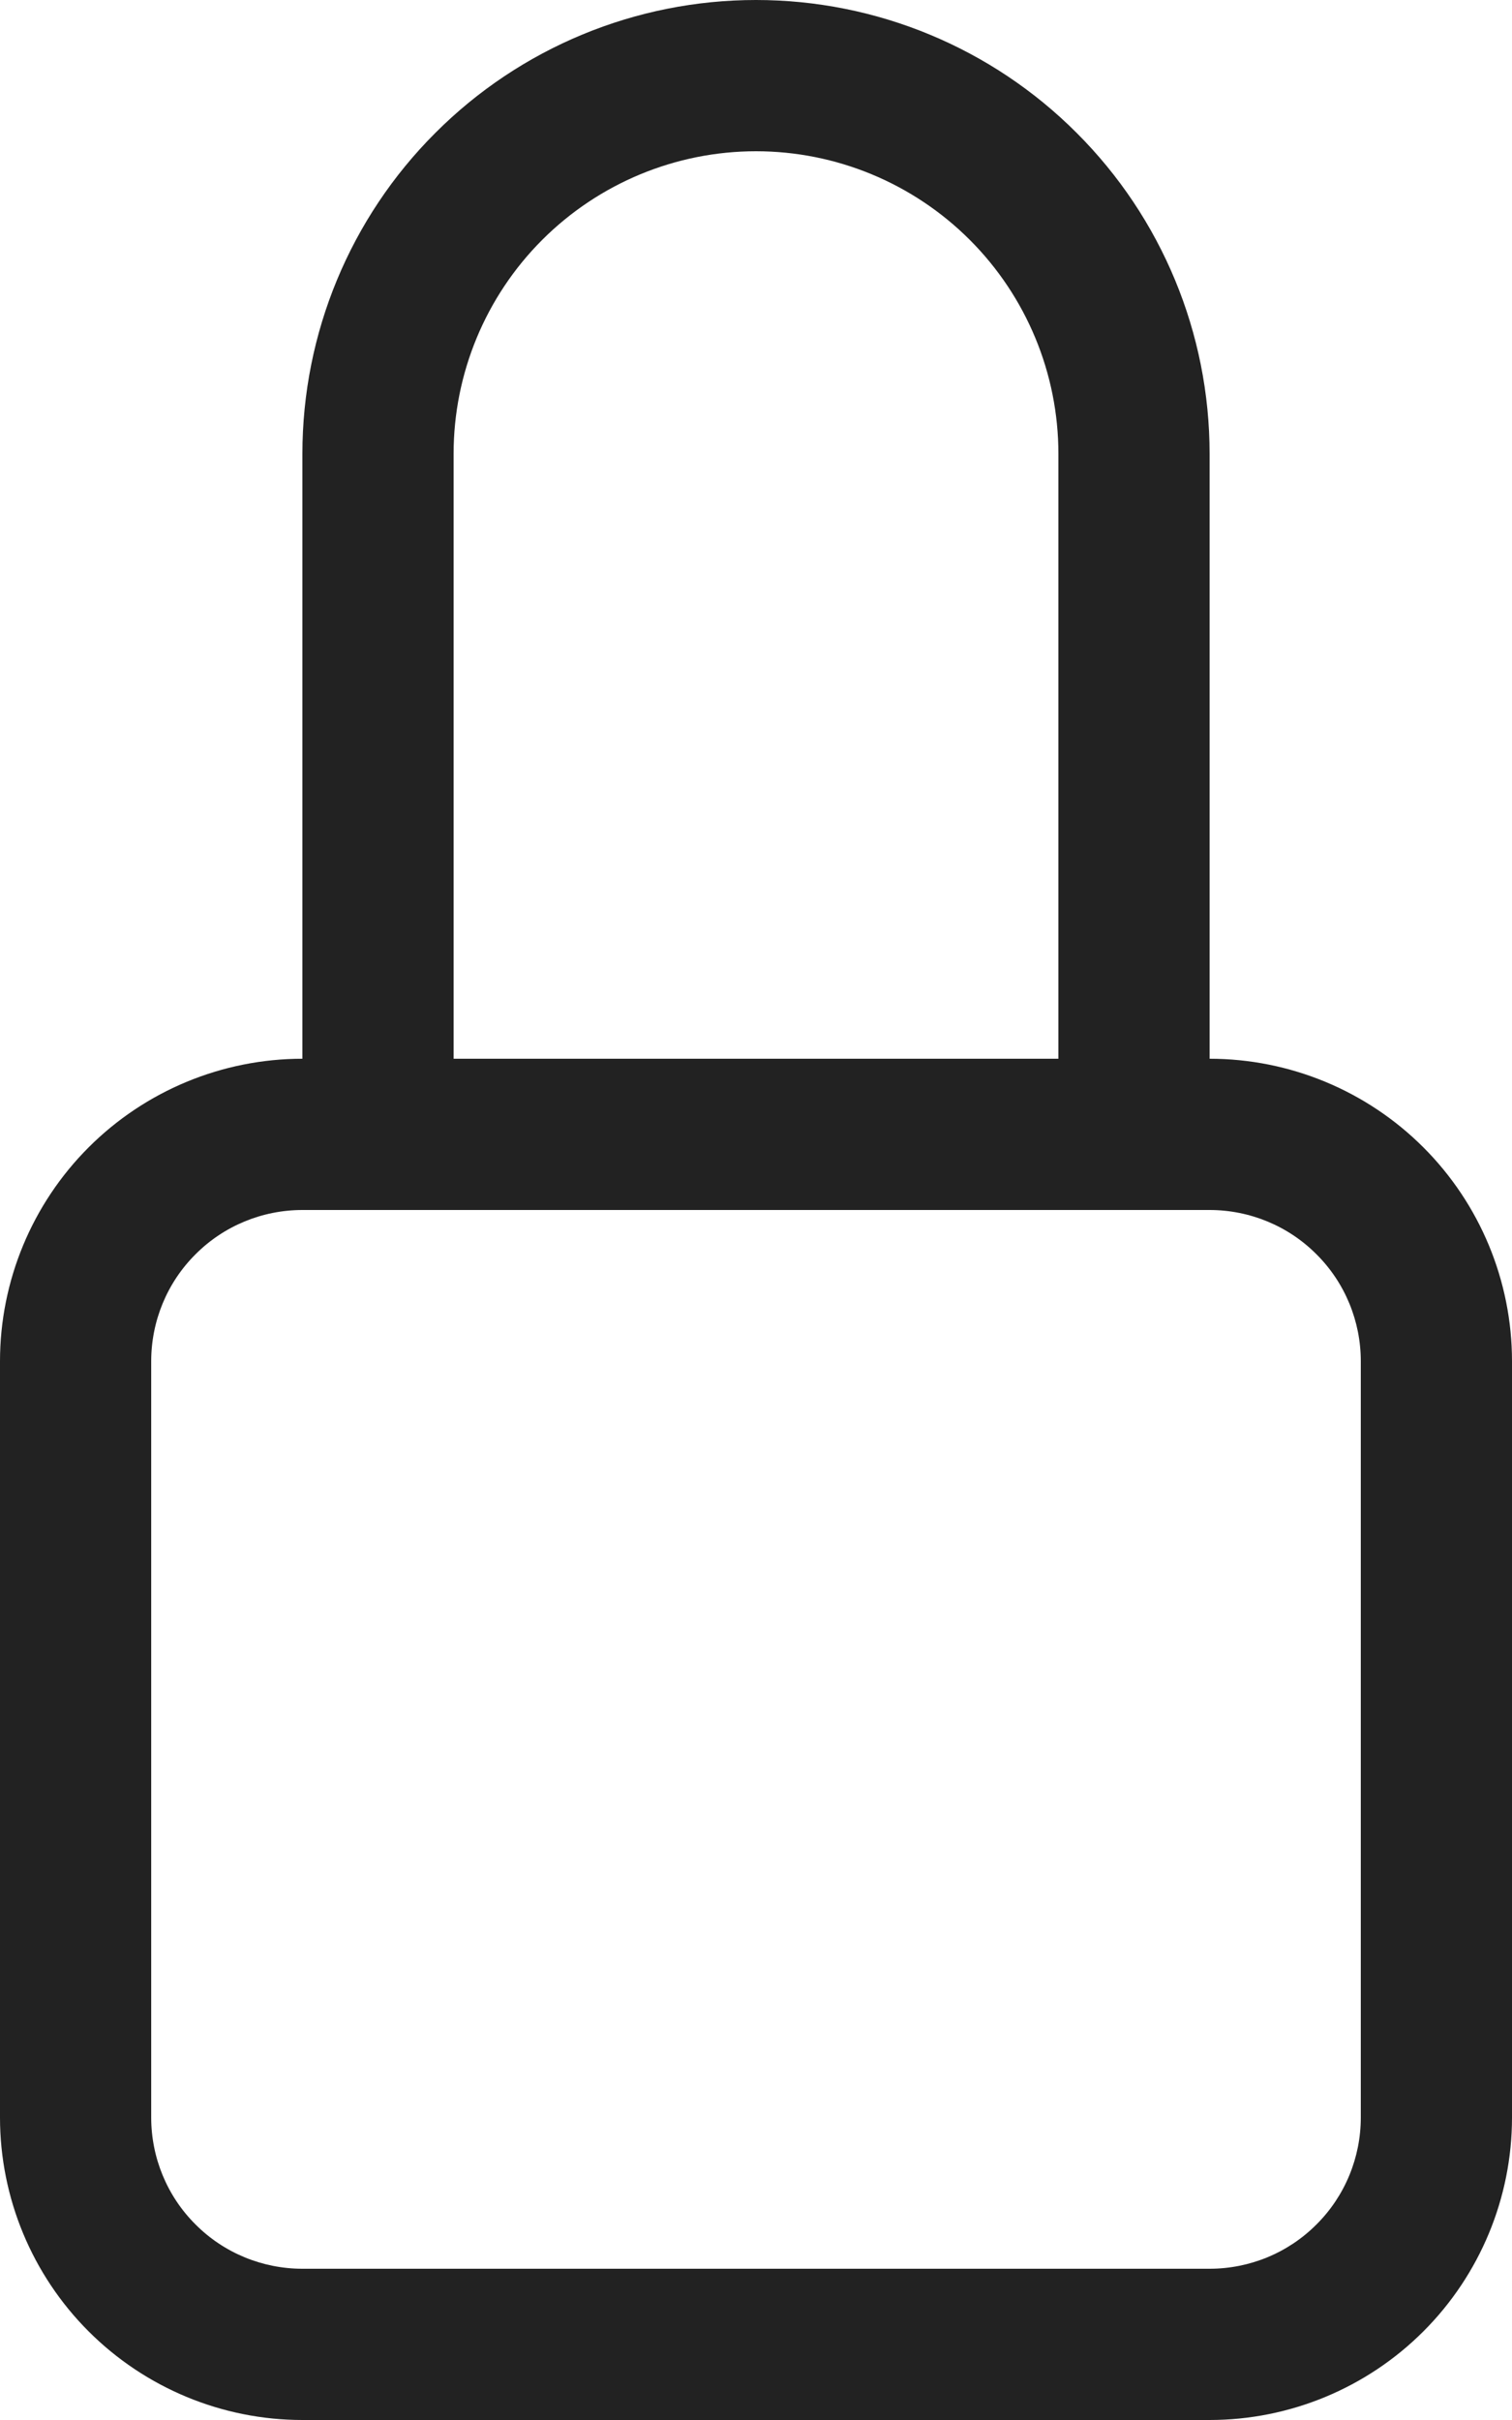 <svg preserveAspectRatio="none" width="10" height="16" viewBox="0 0 10 16" fill="none" xmlns="http://www.w3.org/2000/svg">
<path d="M5 1C5.53 1 6.039 1.211 6.414 1.586C6.789 1.961 7 2.47 7 3V7H3V3C3 2.47 3.211 1.961 3.586 1.586C3.961 1.211 4.47 1 5 1ZM8 7V3C8 2.204 7.684 1.441 7.121 0.879C6.559 0.316 5.796 0 5 0C4.204 0 3.441 0.316 2.879 0.879C2.316 1.441 2 2.204 2 3V7C1.47 7 0.961 7.211 0.586 7.586C0.211 7.961 0 8.47 0 9V14C0 14.53 0.211 15.039 0.586 15.414C0.961 15.789 1.47 16 2 16H8C8.53 16 9.039 15.789 9.414 15.414C9.789 15.039 10 14.53 10 14V9C10 8.47 9.789 7.961 9.414 7.586C9.039 7.211 8.53 7 8 7ZM2 8H8C8.265 8 8.52 8.105 8.707 8.293C8.895 8.48 9 8.735 9 9V14C9 14.265 8.895 14.52 8.707 14.707C8.52 14.895 8.265 15 8 15H2C1.735 15 1.48 14.895 1.293 14.707C1.105 14.52 1 14.265 1 14V9C1 8.735 1.105 8.48 1.293 8.293C1.48 8.105 1.735 8 2 8Z" fill="#222222"/>
</svg>
